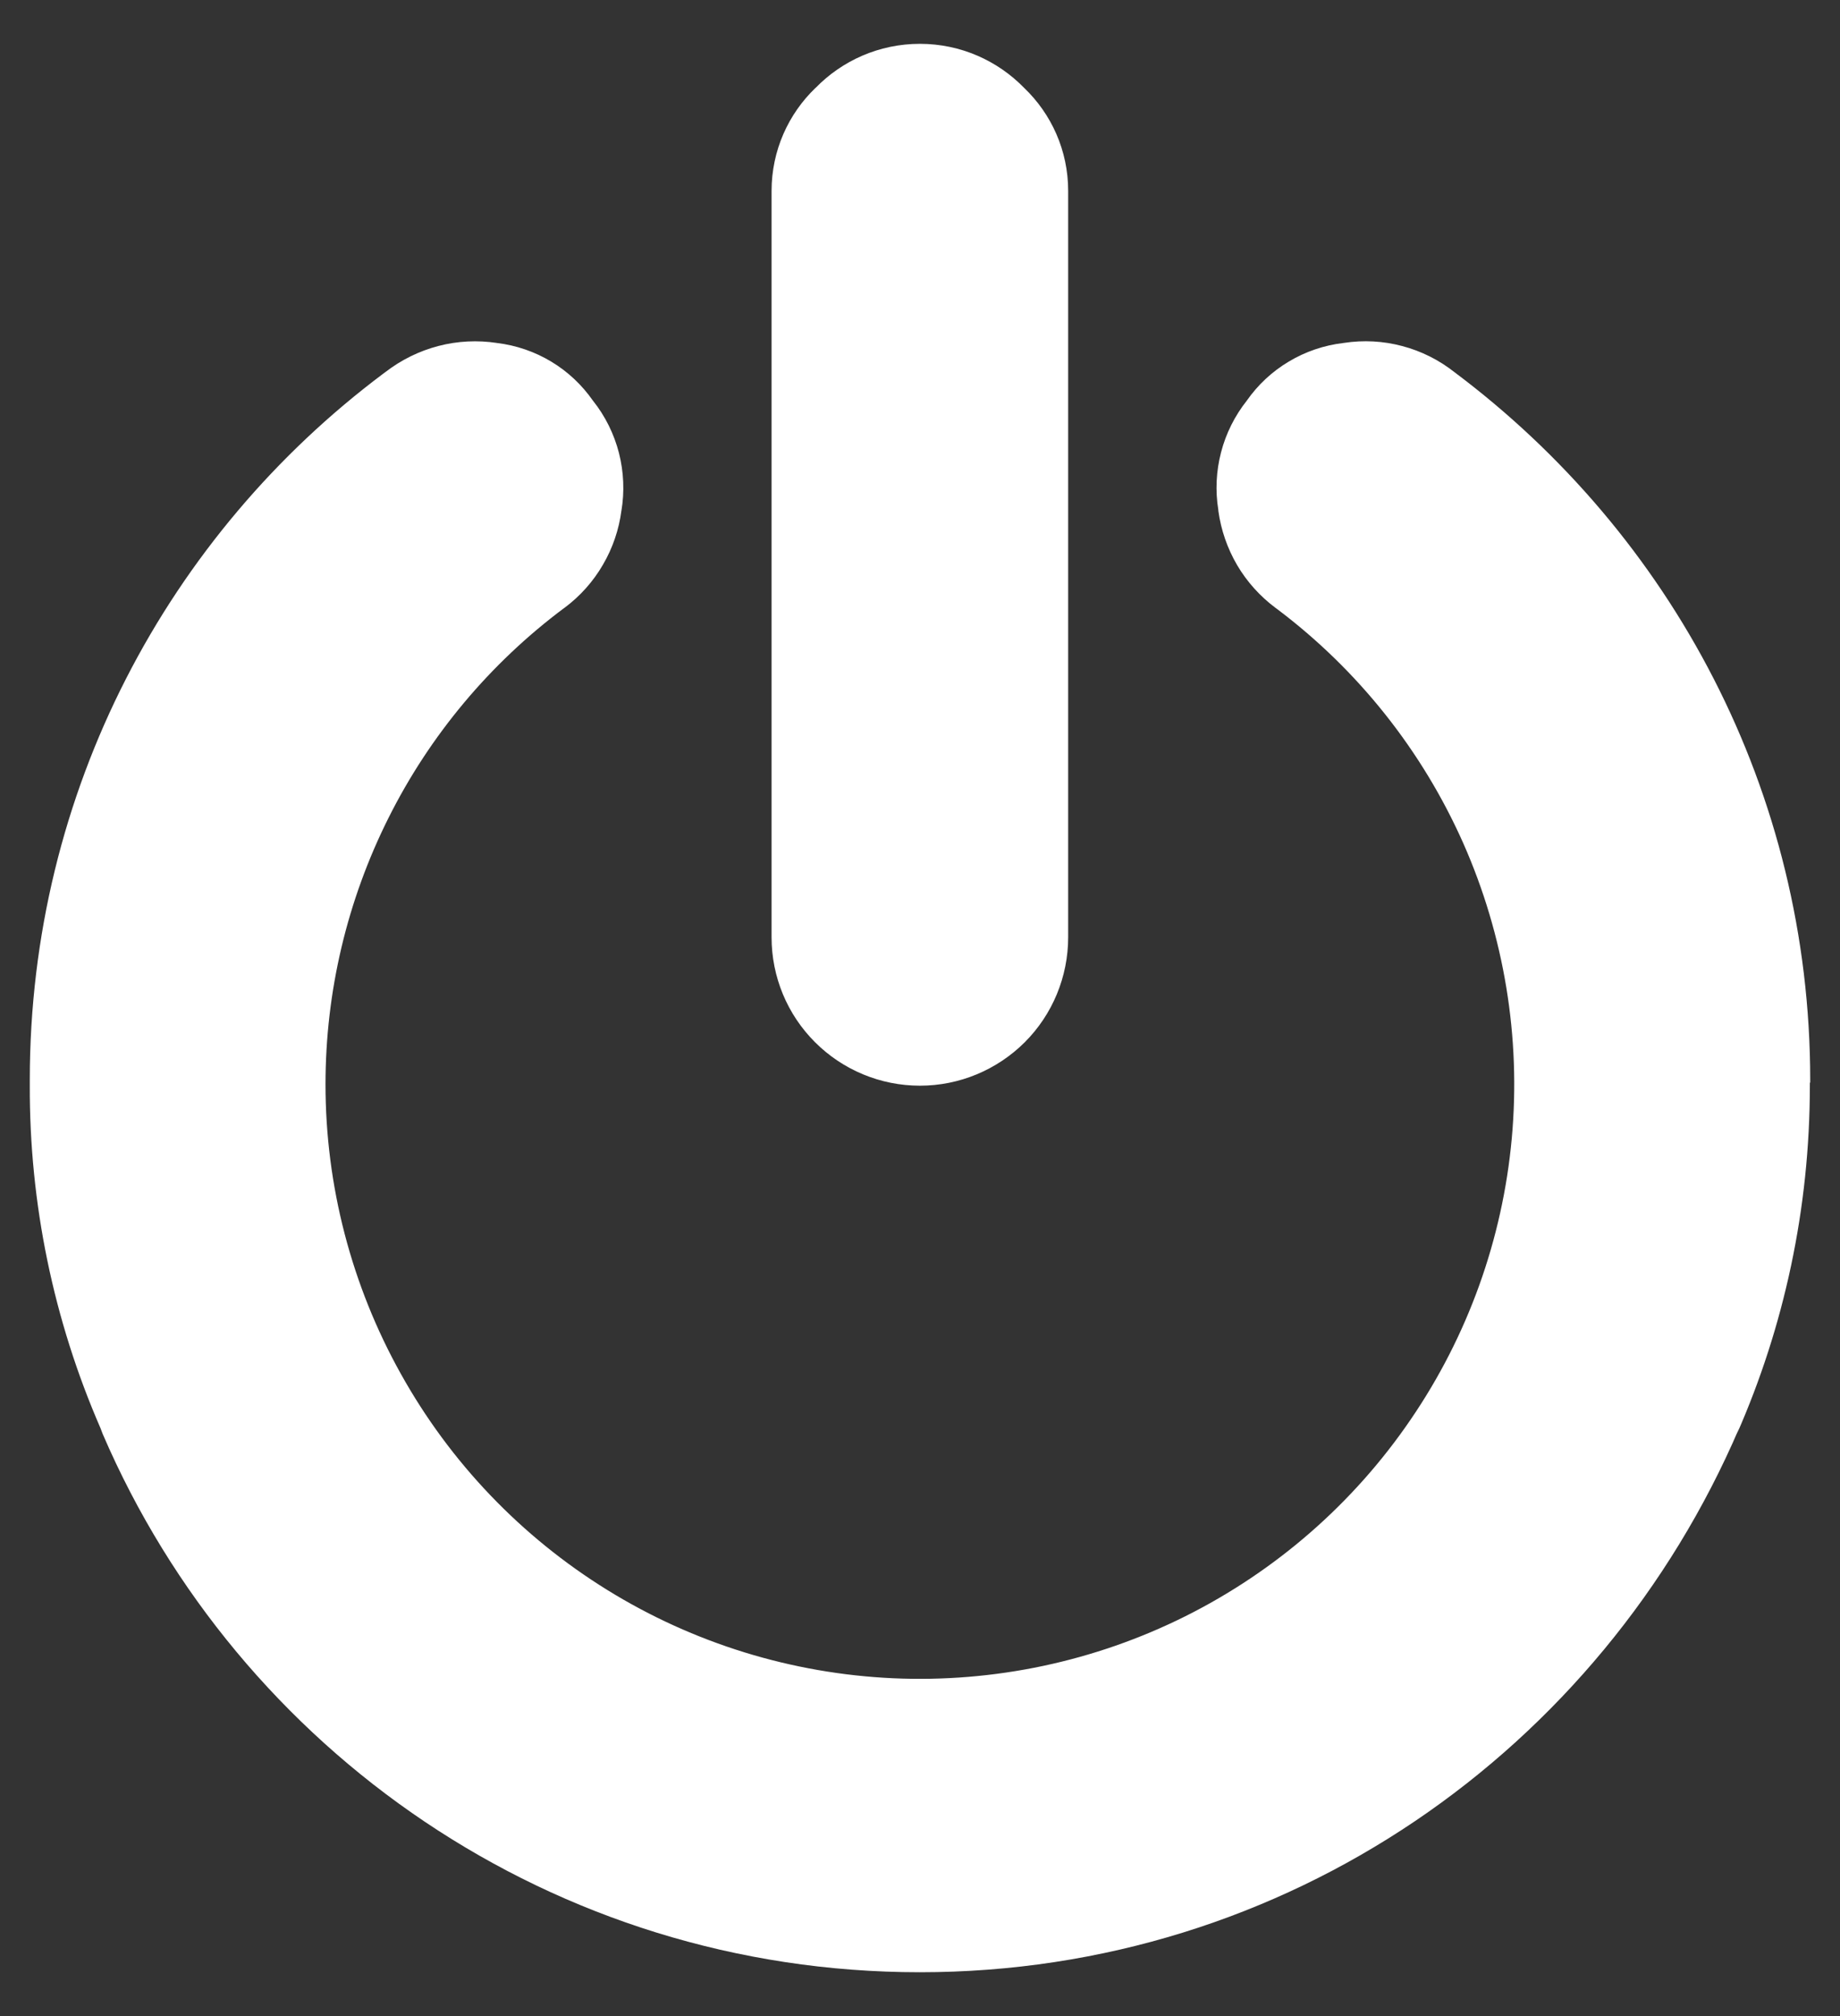 <svg width="21" height="23" viewBox="0 0 21 23" fill="none" xmlns="http://www.w3.org/2000/svg">
<rect x="0" y="0" width="21" height="23" fill="#333333" stroke="none"/>
<path d="M20.656 12.352V12.382C20.656 13.796 20.359 15.141 19.824 16.357L19.849 16.293C18.27 19.972 14.68 22.5 10.498 22.5C6.316 22.5 2.726 19.971 1.172 16.359L1.147 16.293C0.61 15.06 0.335 13.728 0.34 12.382V12.319C0.34 9.022 1.925 6.097 4.375 4.262L4.401 4.243C4.58 4.105 4.785 4.004 5.004 3.947C5.222 3.89 5.451 3.879 5.674 3.913L5.665 3.912C6.124 3.966 6.517 4.213 6.765 4.568L6.769 4.573C6.908 4.748 7.008 4.95 7.064 5.167C7.119 5.383 7.129 5.609 7.092 5.829L7.093 5.82C7.065 6.04 6.993 6.252 6.881 6.443C6.77 6.635 6.62 6.802 6.443 6.934L6.438 6.937C5.593 7.568 4.906 8.388 4.434 9.331C3.961 10.275 3.715 11.315 3.715 12.37C3.715 13.526 4.011 14.663 4.574 15.672C5.136 16.682 5.948 17.531 6.931 18.139C7.914 18.747 9.036 19.093 10.191 19.146C11.345 19.198 12.494 18.955 13.528 18.439C14.562 17.922 15.447 17.151 16.099 16.196C16.752 15.242 17.149 14.137 17.254 12.986C17.359 11.835 17.168 10.676 16.7 9.619C16.231 8.563 15.5 7.644 14.577 6.949L14.559 6.936C14.382 6.804 14.232 6.638 14.12 6.448C14.008 6.257 13.935 6.046 13.905 5.827L13.905 5.819C13.869 5.599 13.88 5.375 13.936 5.16C13.992 4.944 14.093 4.743 14.231 4.569L14.228 4.573C14.355 4.391 14.519 4.238 14.709 4.125C14.899 4.011 15.111 3.939 15.332 3.913L15.339 3.912C15.561 3.878 15.787 3.89 16.004 3.948C16.221 4.005 16.424 4.107 16.6 4.246L16.596 4.243C19.074 6.097 20.66 9.024 20.66 12.322V12.353V12.351L20.656 12.352ZM12.191 2.194V10.693C12.191 11.142 12.013 11.573 11.696 11.89C11.378 12.207 10.948 12.386 10.499 12.386C10.05 12.386 9.619 12.207 9.302 11.89C8.984 11.573 8.806 11.142 8.806 10.693V10.656V10.658V2.179C8.806 1.717 8.998 1.3 9.307 1.003L9.308 1.003C9.61 0.693 10.032 0.5 10.499 0.5C10.965 0.5 11.387 0.693 11.689 1.003C11.999 1.3 12.191 1.716 12.191 2.178V2.194V2.193V2.194Z" fill="white"/>
</svg>

